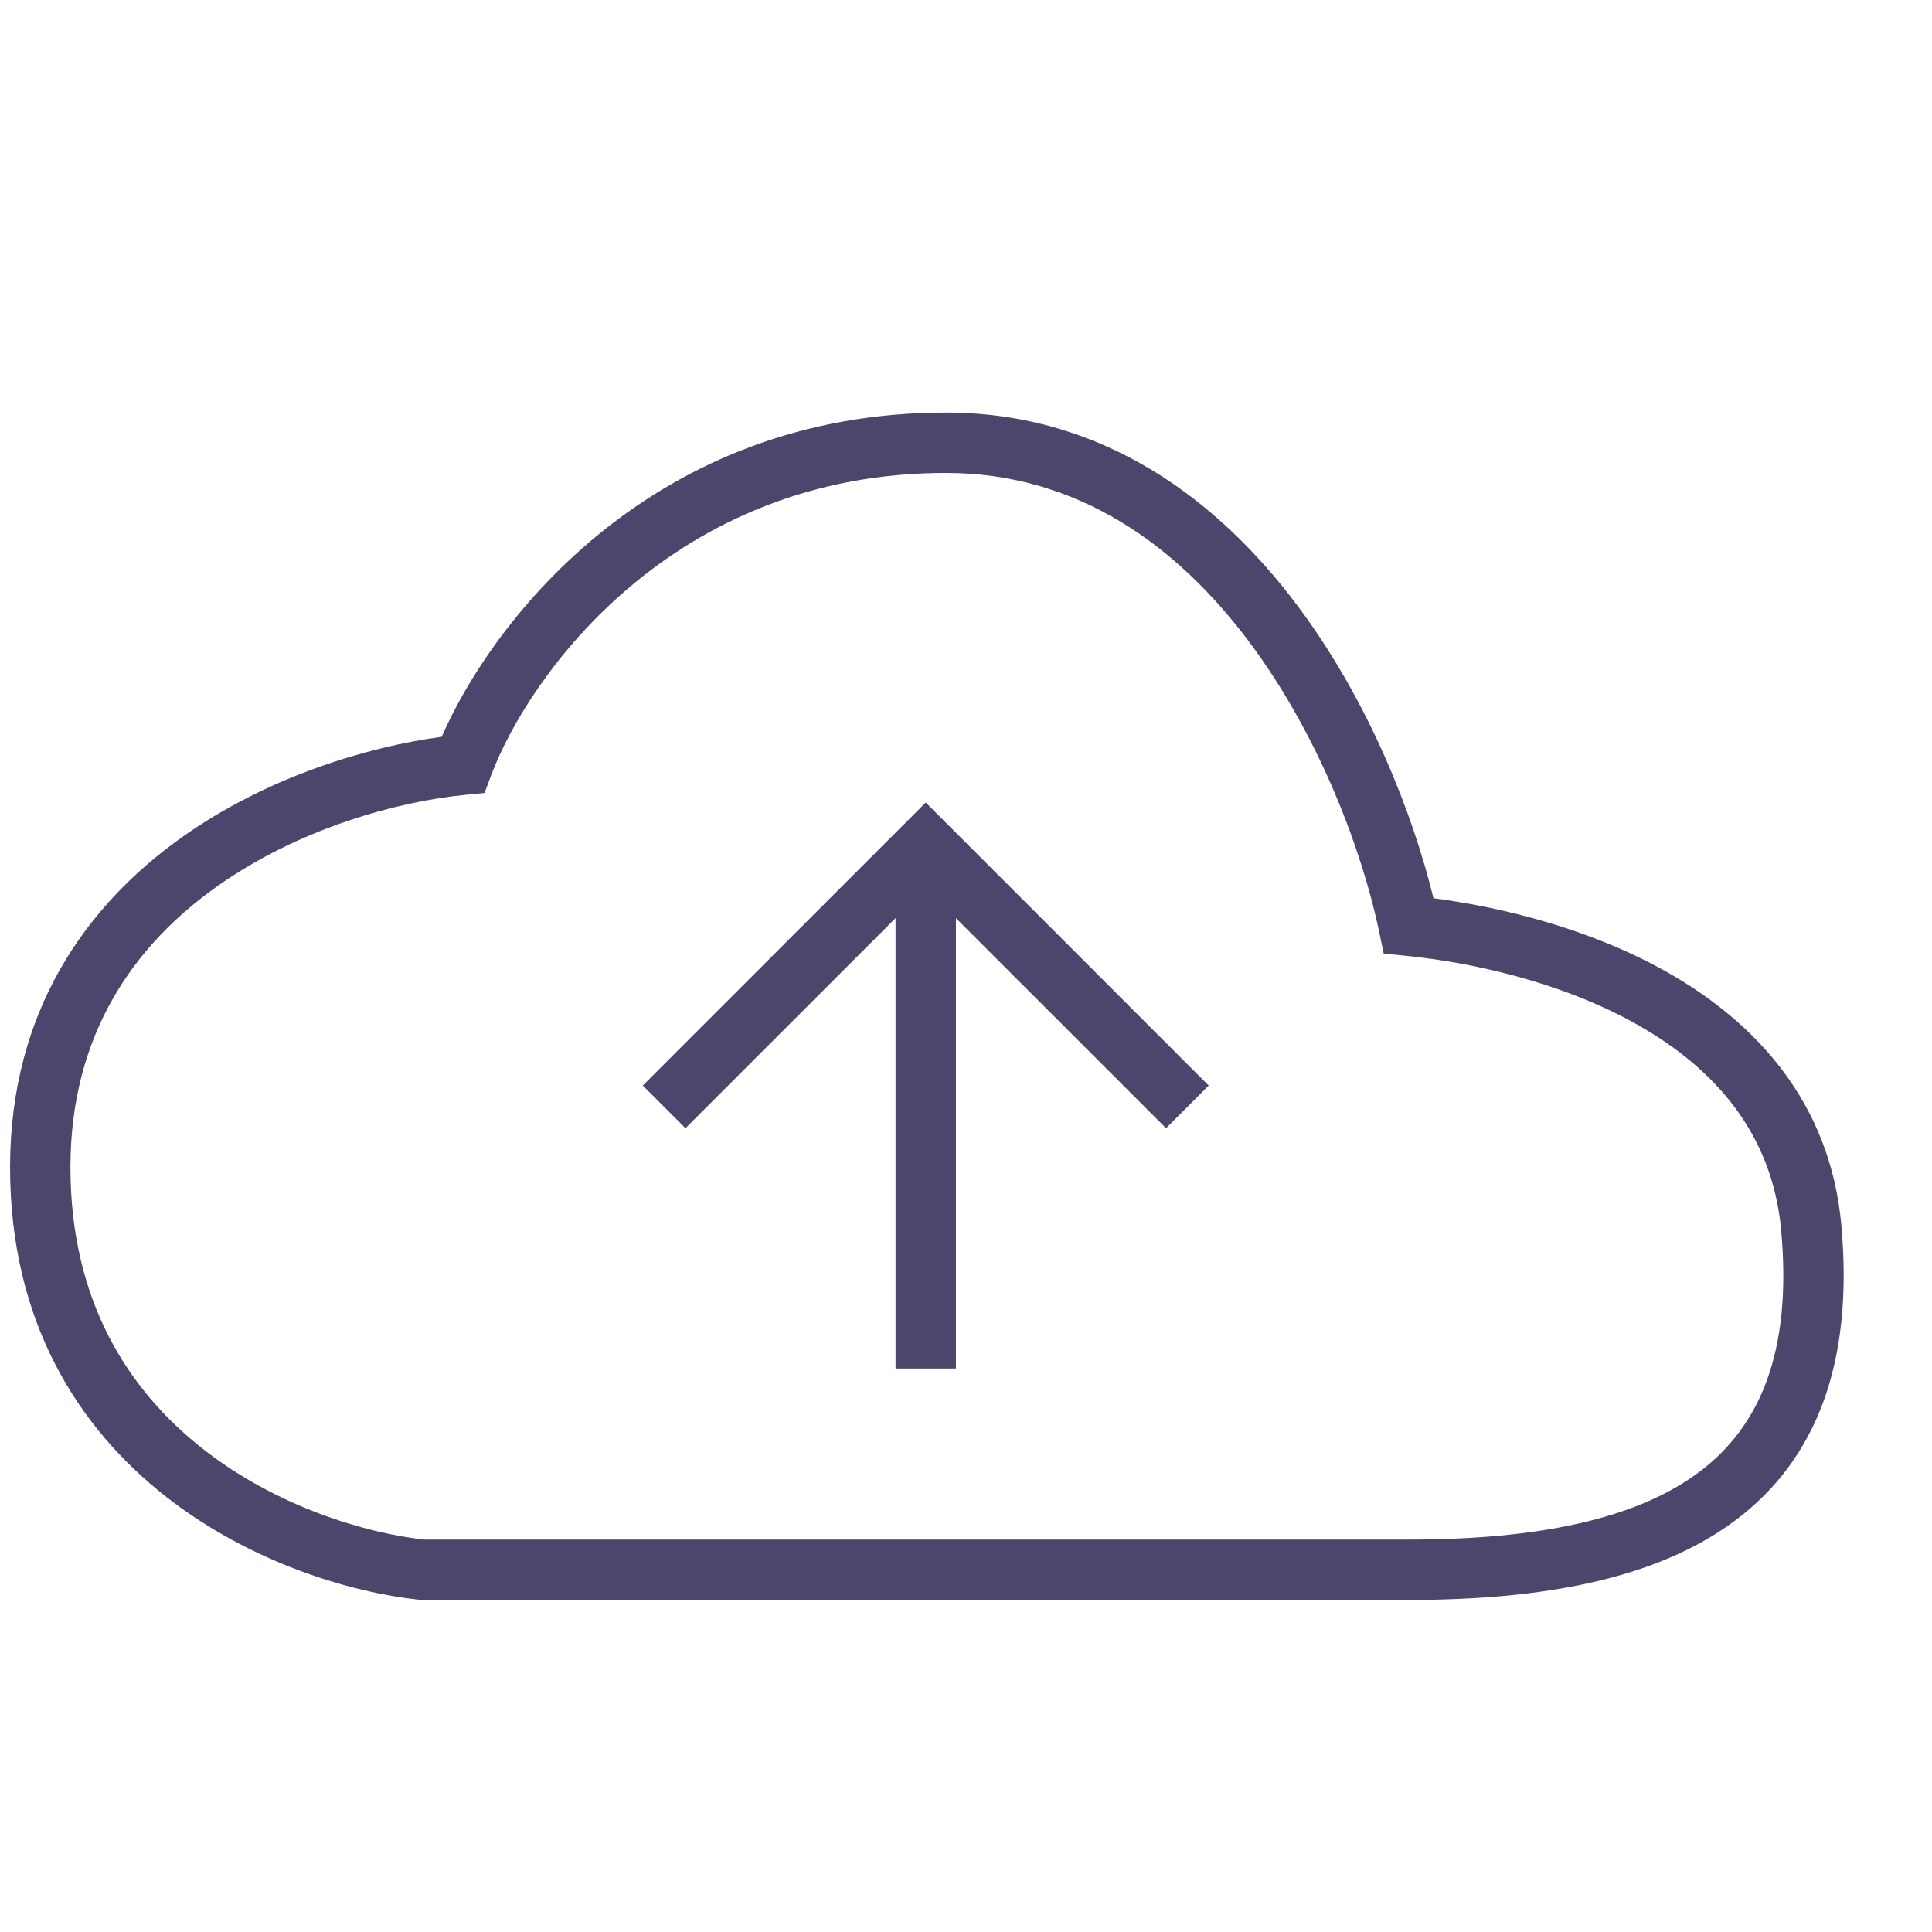 <svg width="48" height="48" viewBox="0 0 48 48" fill="none" xmlns="http://www.w3.org/2000/svg">
<path fill-rule="evenodd" clip-rule="evenodd" d="M23.5 11.75C16.72 11.75 13.136 16.774 12.202 19.263L12.038 19.702L11.571 19.747C9.921 19.904 7.43 20.57 5.373 22.036C3.343 23.482 1.75 25.687 1.75 29C1.75 32.344 3.207 34.553 5.026 35.986C6.858 37.428 9.069 38.088 10.54 38.25H35C38.207 38.25 40.649 37.743 42.209 36.577C43.702 35.461 44.531 33.628 44.253 30.568C44.032 28.136 42.573 26.531 40.693 25.465C38.795 24.389 36.533 23.907 34.925 23.746L34.378 23.692L34.266 23.153C33.866 21.235 32.828 18.343 31.037 15.949C29.252 13.564 26.784 11.75 23.5 11.75ZM10.973 18.306C12.261 15.361 16.248 10.25 23.5 10.25C27.416 10.25 30.281 12.436 32.238 15.051C34.029 17.444 35.113 20.26 35.614 22.316C37.294 22.537 39.503 23.066 41.432 24.16C43.594 25.386 45.468 27.364 45.747 30.432C46.057 33.845 45.136 36.262 43.107 37.778C41.146 39.244 38.293 39.75 35 39.75H10.461L10.421 39.746C8.726 39.567 6.209 38.826 4.099 37.164C1.96 35.48 0.25 32.856 0.25 29C0.25 25.113 2.157 22.485 4.502 20.814C6.637 19.294 9.145 18.551 10.973 18.306Z" fill="#4B466B"/>
<path fill-rule="evenodd" clip-rule="evenodd" d="M23 19.939L30.03 26.97L28.97 28.03L23 22.061L17.03 28.03L15.97 26.97L23 19.939Z" fill="#4B466B"/>
<path fill-rule="evenodd" clip-rule="evenodd" d="M23.75 22V34H22.25V22H23.75Z" fill="#4B466B"/>
</svg>
